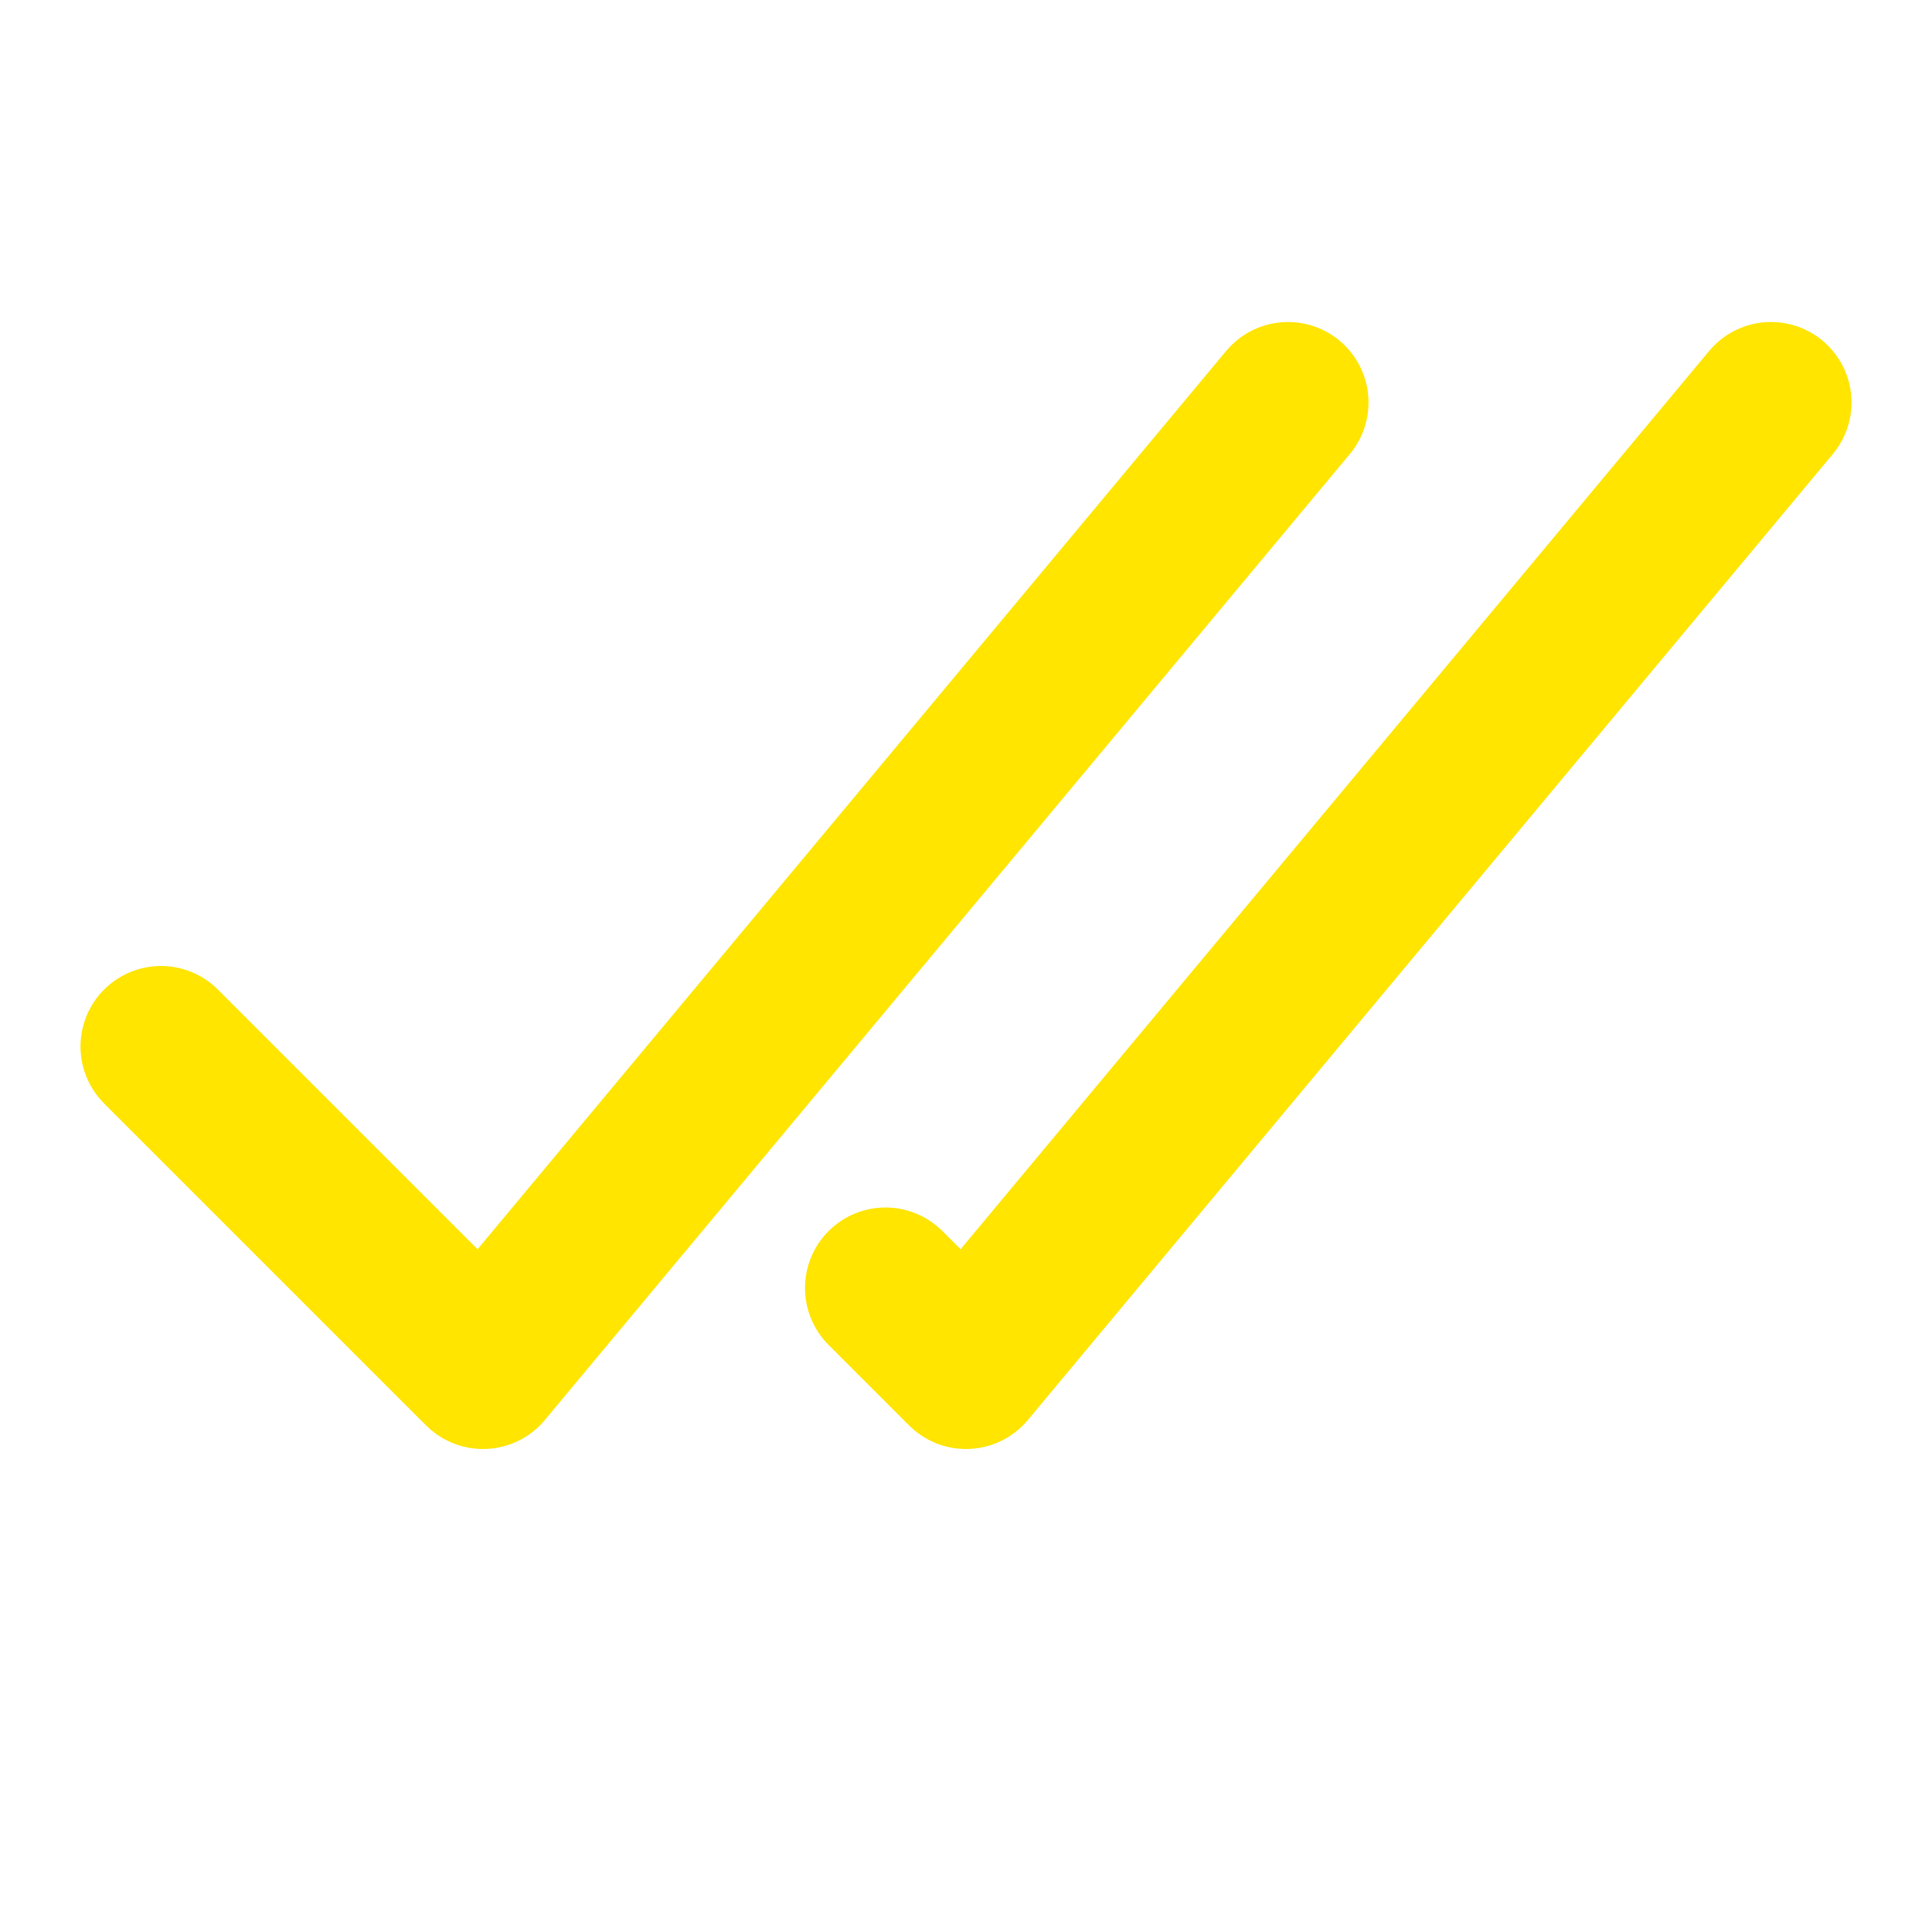 <svg width="24" height="24" viewBox="0 0 24 24" fill="none" xmlns="http://www.w3.org/2000/svg">
<path d="M2 13L6 17L16 5" stroke="#FFE500" stroke-width="2" stroke-linecap="round" stroke-linejoin="round"/>
<path d="M11 16L12 17L22 5" stroke="#FFE500" stroke-width="2" stroke-linecap="round" stroke-linejoin="round"/>
</svg>
